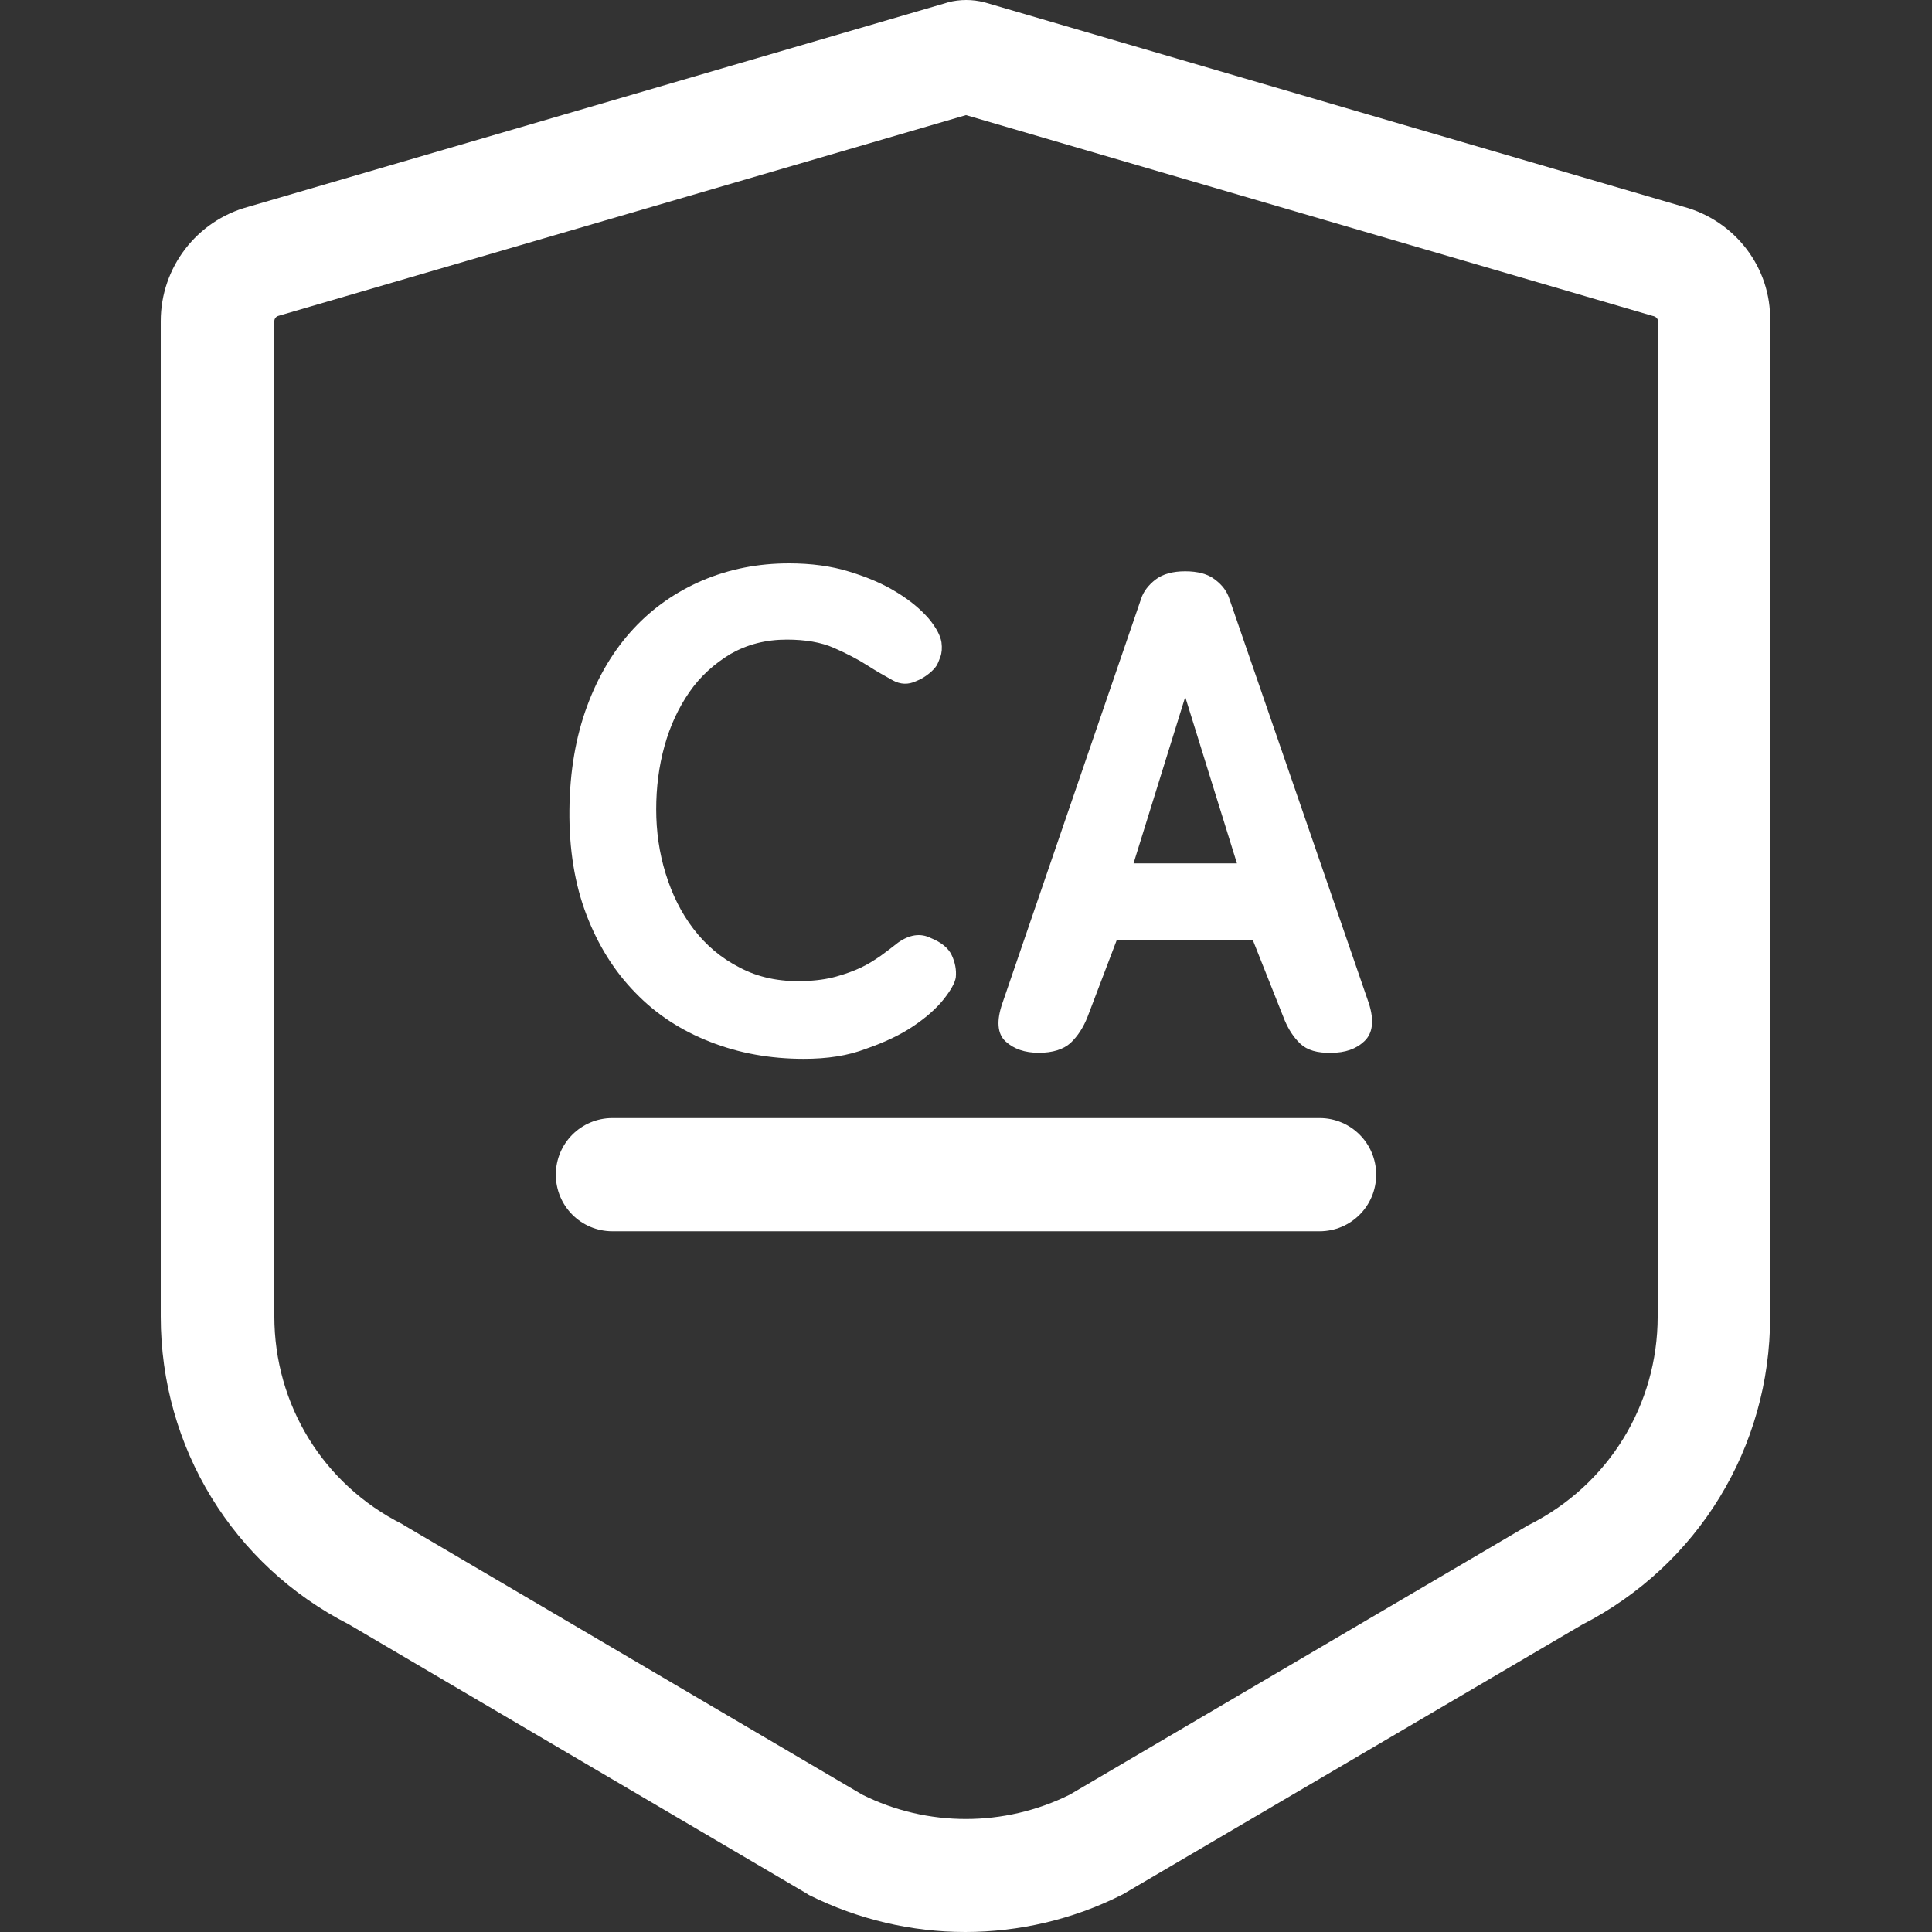 <?xml version="1.0" encoding="utf-8"?>
<!-- Generator: Adobe Illustrator 21.1.0, SVG Export Plug-In . SVG Version: 6.00 Build 0)  -->
<svg version="1.1" id="Capa_1" xmlns="http://www.w3.org/2000/svg" xmlns:xlink="http://www.w3.org/1999/xlink" x="0px" y="0px"
	 viewBox="0 0 512 512" style="enable-background:new 0 0 512 512;" xml:space="preserve">
<rect x="0" y="0" width="512" height="512" fill="#333333" stroke="none"/>
<style type="text/css">
	.st0{fill:#FFFFFF;}
</style>
<g>
	<g>
		<path class="st0" d="M446.2,54.8l-185-54.1l-0.4-0.1c-3.1-0.8-6.4-0.8-9.5,0L251,0.7L65.8,54.8c-13.7,3.7-23.2,16.1-23.2,30.3
			v263.8c0,34.6,19.1,65.9,49.9,81.6l121.1,71.2l0.8,0.5c13,6.5,27.2,9.8,41.4,9.8c14.2,0,28.5-3.3,41.4-9.8l0.4-0.2l121.6-71.4
			c30.8-15.8,49.9-47,49.9-81.6V85.1C469.4,70.9,459.8,58.5,446.2,54.8z M439.3,348.9L439.3,348.9c0,23.4-13,44.5-33.9,55.1
			l-0.4,0.2l-121.5,71.4c-17.3,8.6-37.8,8.6-55,0l-121.1-71.2l-0.8-0.5c-20.9-10.5-33.9-31.6-33.9-55.1V85.1c0-0.6,0.4-1.2,1.1-1.4
			L256,30.5l181.9,53.2l0.4,0.1c0.6,0.2,1.1,0.7,1.1,1.4L439.3,348.9L439.3,348.9z"/>
	</g>
</g>
<g>
	<g>
		<path class="st0" d="M349.7,296.3H162.3c-8.3,0-15,6.7-15,15s6.7,15,15,15h187.4c8.3,0,15-6.7,15-15S358,296.3,349.7,296.3z"/>
	</g>
</g>
<g>
	<path class="st0" d="M213,280.6c-8.9,0-17.2-1.5-24.8-4.5c-7.7-3-14.3-7.3-19.8-13c-5.6-5.7-9.9-12.6-13-20.7
		c-3.1-8.1-4.6-17.4-4.5-27.7c0.1-10.3,1.7-19.5,4.7-27.6c3-8.1,7.1-14.9,12.3-20.5c5.2-5.6,11.3-9.8,18.3-12.8
		c7.1-3,14.7-4.5,22.9-4.5c5.8,0,11.2,0.7,16,2.2c4.9,1.5,9.1,3.3,12.6,5.5c3.6,2.2,6.3,4.5,8.4,6.9c2,2.4,3.1,4.5,3.4,6.3
		c0.2,1.5,0.1,2.8-0.3,3.9c-0.4,1.1-0.7,1.8-1,2.3c-0.4,0.6-1,1.3-2,2.1c-1,0.8-2.1,1.5-3.4,2c-2.1,1-4.2,0.9-6.2-0.2
		c-2-1.1-4.3-2.4-6.8-4s-5.4-3.1-8.8-4.6c-3.4-1.5-7.6-2.2-12.5-2.2c-5.6,0-10.5,1.3-14.9,3.8c-4.3,2.6-8,5.9-10.9,10.1
		c-2.9,4.2-5.1,8.9-6.6,14.3c-1.5,5.4-2.2,11-2.2,16.8c0,5.8,0.8,11.5,2.5,17c1.7,5.5,4.1,10.4,7.4,14.7c3.3,4.3,7.3,7.7,12.2,10.2
		c4.9,2.6,10.5,3.8,16.9,3.6c3.3-0.1,6.2-0.5,8.7-1.2c2.5-0.7,4.7-1.5,6.6-2.4c1.9-0.9,3.6-2,5.2-3.1c1.5-1.1,3.1-2.3,4.6-3.5
		c3-2.1,5.9-2.6,8.7-1.2c2.7,1.1,4.6,2.6,5.5,4.5c0.9,1.9,1.3,3.9,1.1,5.9c-0.2,1.4-1.3,3.4-3.2,5.8c-1.9,2.4-4.6,4.8-8,7.1
		c-3.4,2.3-7.6,4.3-12.5,6C224.7,279.8,219.2,280.6,213,280.6z"/>
	<path class="st0" d="M296,249l-7.8,20.5c-1.1,2.8-2.6,5.1-4.5,6.9c-1.9,1.7-4.7,2.6-8.4,2.6c-3.7,0-6.6-1-8.8-3
		c-2.2-2-2.5-5.5-0.8-10.3l36.7-107c0.6-1.9,1.9-3.6,3.8-5.1c2-1.5,4.6-2.2,7.9-2.2c3.3,0,6,0.7,7.9,2.2c2,1.5,3.2,3.2,3.8,5.1
		l37,107.3c1.4,4.5,1,7.8-1.2,9.9c-2.2,2.1-5.1,3.1-8.8,3.1c-3.7,0.1-6.4-0.7-8.2-2.4c-1.8-1.7-3.1-3.8-4.1-6.1l-8.5-21.4H296z
		 M327.8,228.8l-13.7-44.1l-13.7,44.1H327.8z"/>
</g>
</svg>
